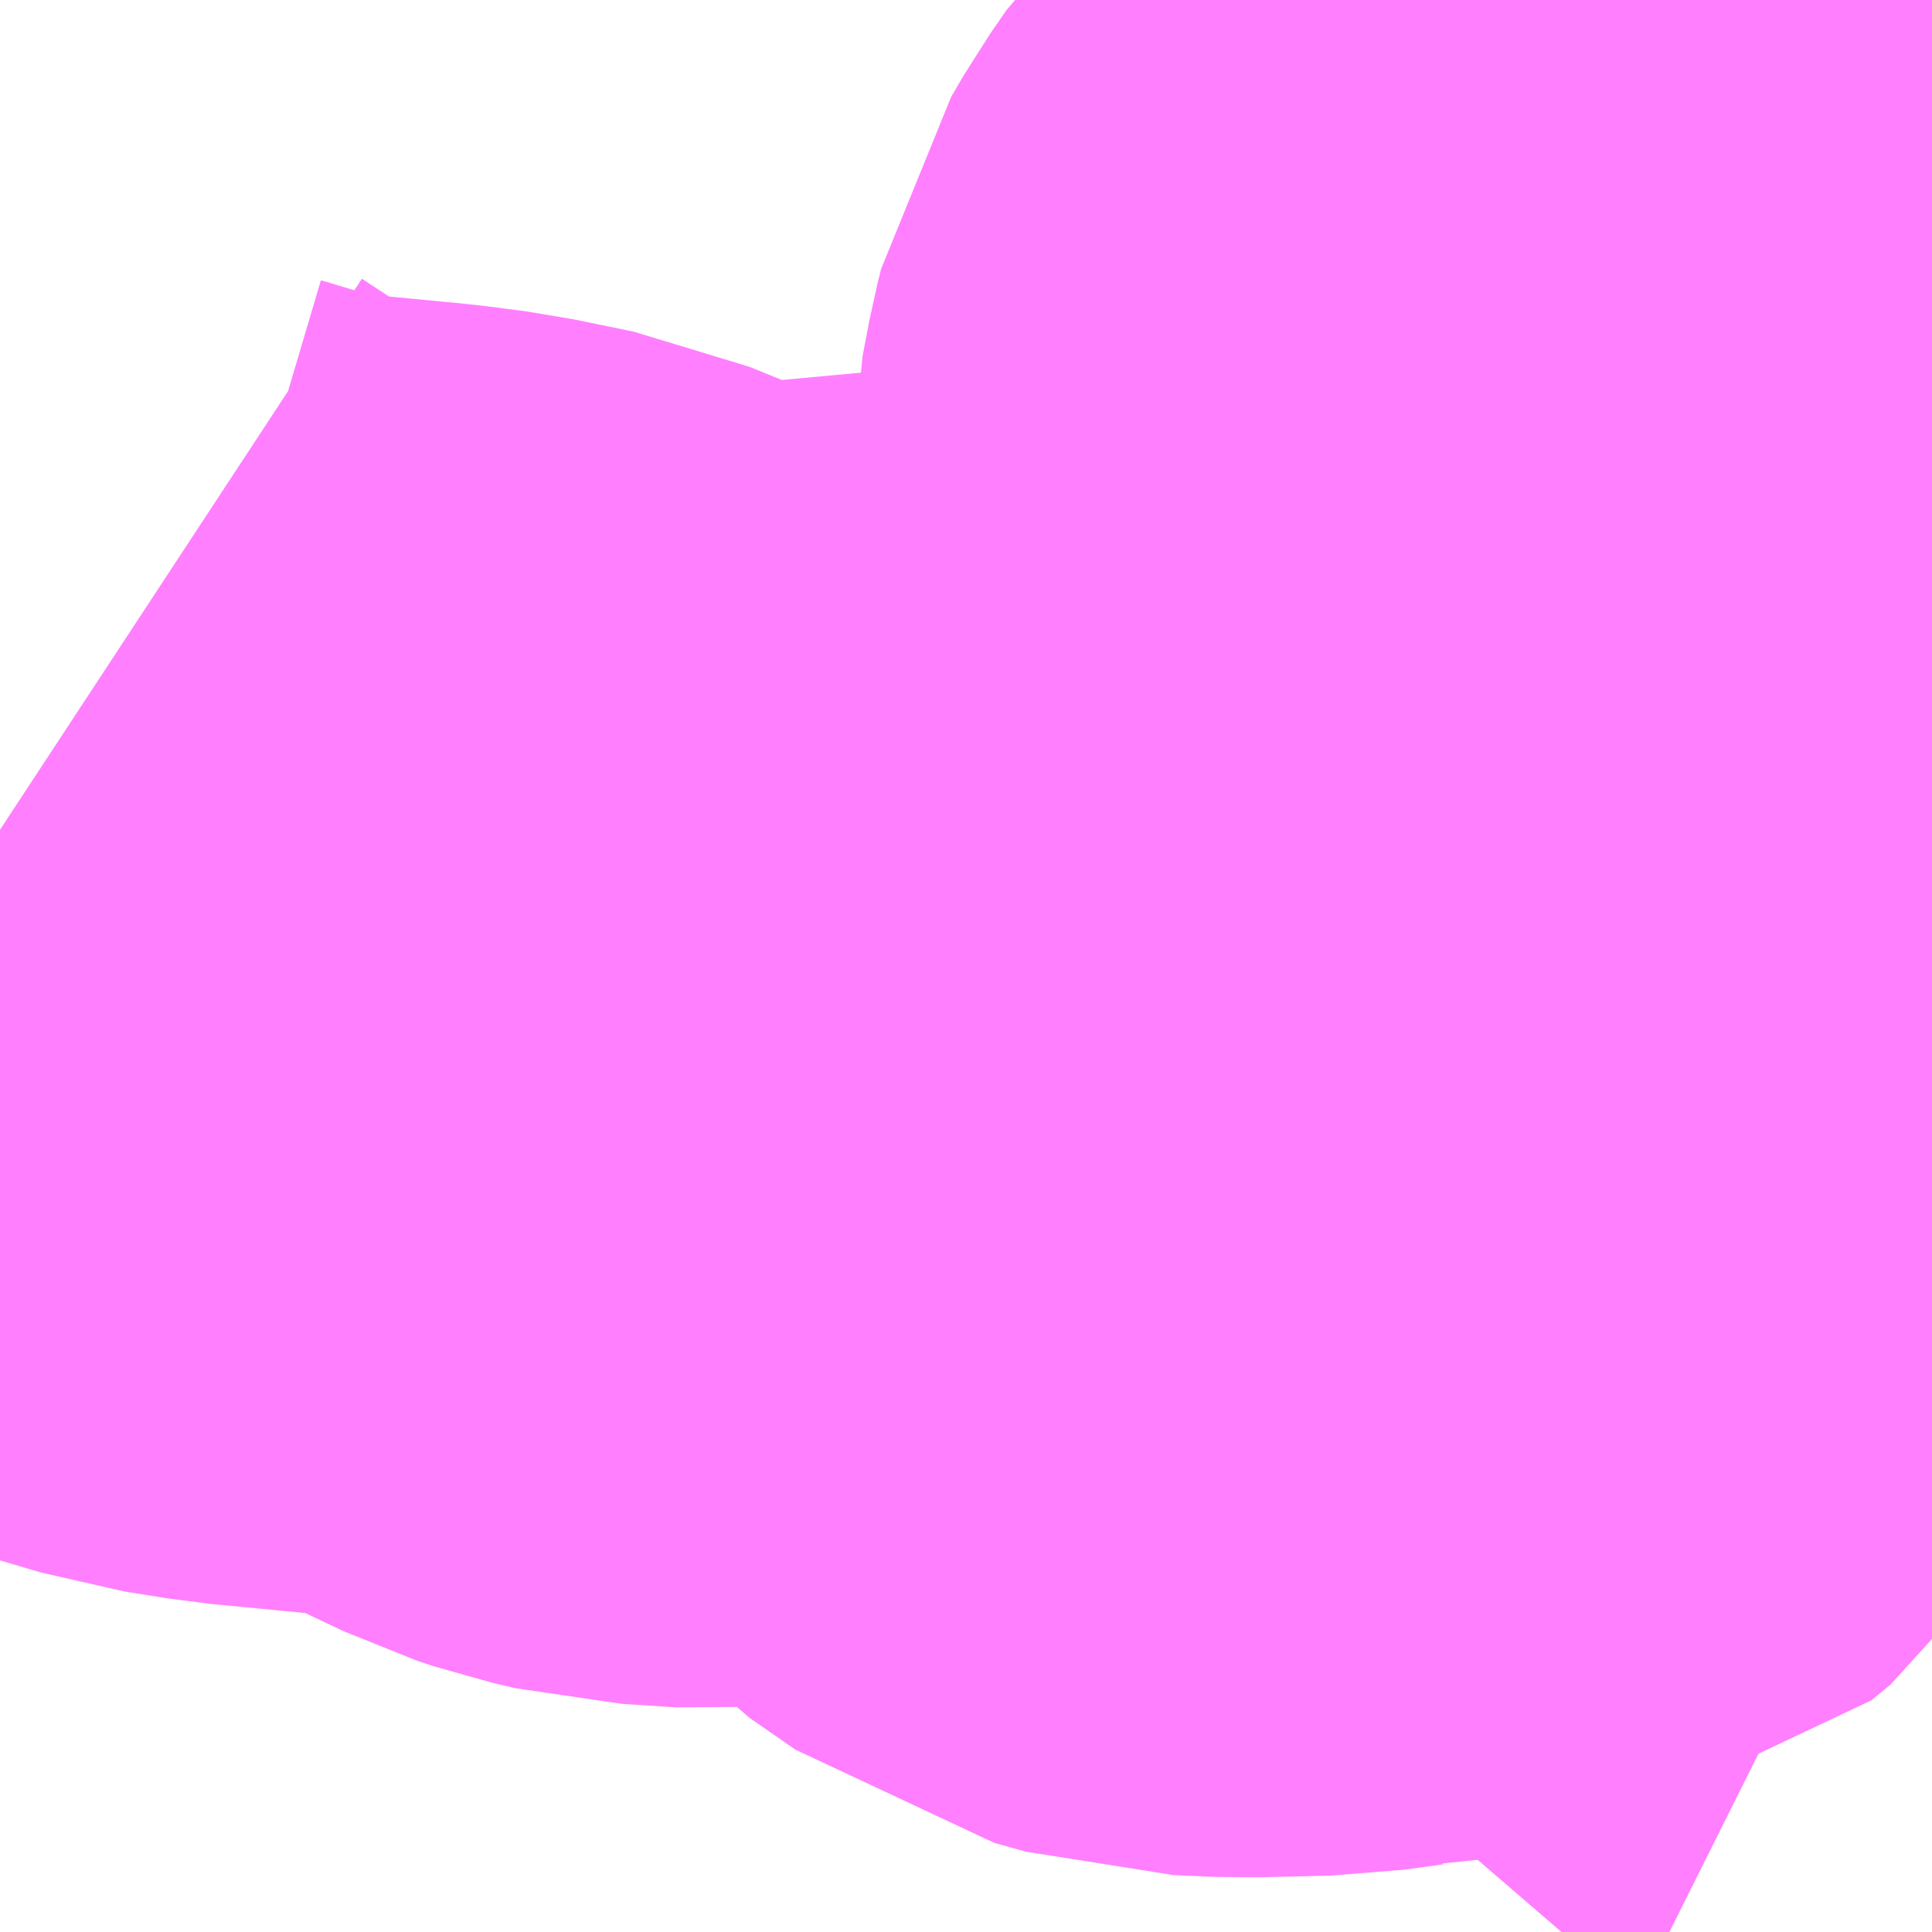 <?xml version="1.0" encoding="UTF-8"?>
<svg  xmlns="http://www.w3.org/2000/svg" xmlns:xlink="http://www.w3.org/1999/xlink" xmlns:go="http://purl.org/svgmap/profile" property="N07_001,N07_002,N07_003,N07_004,N07_005,N07_006,N07_007" viewBox="13888.916 -3520.02 1.099 1.099" go:dataArea="13888.916015625 -3520.01953125 1.0986328125 1.0986328125" >
<globalCoordinateSystem srsName="http://purl.org/crs/84" transform="matrix(100.0,0.0,0.0,-100.0,0.0,0.0)" />
<defs>
 <g id="p0" >
  <circle cx="0.0" cy="0.0" r="3" stroke="green" stroke-width="0.75" vector-effect="non-scaling-stroke" />
 </g>
</defs>
<g fill="none" fill-rule="evenodd" stroke="#FF00FF" stroke-width="0.75" opacity="0.5" vector-effect="non-scaling-stroke" stroke-linejoin="bevel" >
<path content="1,富士急シティバス（株）,富士急シティバス_01_on,18.2,21.5,21.5," xlink:title="1" d="M13890.015,-3519.22L13890.013,-3519.221L13889.98,-3519.268L13889.96,-3519.295L13889.948,-3519.307L13889.924,-3519.324L13889.913,-3519.335L13889.907,-3519.339L13889.907,-3519.363L13889.908,-3519.371L13889.92,-3519.435L13889.926,-3519.468L13889.928,-3519.483L13889.929,-3519.488L13889.93,-3519.501L13889.931,-3519.503L13889.93,-3519.537L13889.928,-3519.555L13889.925,-3519.561L13889.917,-3519.571L13889.846,-3519.64L13889.814,-3519.656"/>
<path content="1,富士急シティバス（株）,富士急シティバス_01_on,18.2,21.5,21.5," xlink:title="1" d="M13889.814,-3519.656L13889.844,-3519.667L13889.878,-3519.686L13889.923,-3519.72L13889.944,-3519.735L13889.962,-3519.745L13889.985,-3519.754L13890.014,-3519.764L13890.015,-3519.764"/>
<path content="1,富士急シティバス（株）,富士急シティバス_01_on,18.2,21.5,21.5," xlink:title="1" d="M13889.814,-3519.656L13889.803,-3519.593L13889.799,-3519.563L13889.789,-3519.508L13889.783,-3519.478L13889.776,-3519.43L13889.771,-3519.403L13889.764,-3519.37L13889.76,-3519.361L13889.754,-3519.352L13889.743,-3519.343L13889.738,-3519.342L13889.728,-3519.338L13889.713,-3519.334L13889.699,-3519.331L13889.686,-3519.331L13889.664,-3519.328L13889.623,-3519.327L13889.6,-3519.328L13889.582,-3519.333L13889.556,-3519.351L13889.539,-3519.369L13889.508,-3519.405L13889.496,-3519.416L13889.488,-3519.421L13889.46,-3519.433L13889.45,-3519.435L13889.427,-3519.435L13889.411,-3519.432L13889.375,-3519.427L13889.325,-3519.423L13889.294,-3519.425L13889.281,-3519.428L13889.272,-3519.431L13889.253,-3519.44L13889.228,-3519.453L13889.201,-3519.464L13889.167,-3519.471L13889.144,-3519.474L13889.133,-3519.475L13889.071,-3519.481L13889.046,-3519.485L13888.992,-3519.501L13888.983,-3519.504L13888.916,-3519.548"/>
<path content="1,富士急シティバス（株）,富士急シティバス_01_on,18.2,21.5,21.5," xlink:title="1" d="M13889.936,-3520.019L13889.943,-3520.002L13889.956,-3519.981L13889.96,-3519.969L13889.96,-3519.949L13889.956,-3519.94L13889.947,-3519.929L13889.892,-3519.883L13889.818,-3519.821L13889.797,-3519.801L13889.788,-3519.788L13889.781,-3519.776L13889.779,-3519.768L13889.775,-3519.747L13889.775,-3519.715L13889.797,-3519.682L13889.814,-3519.656"/>
</g>
</svg>
